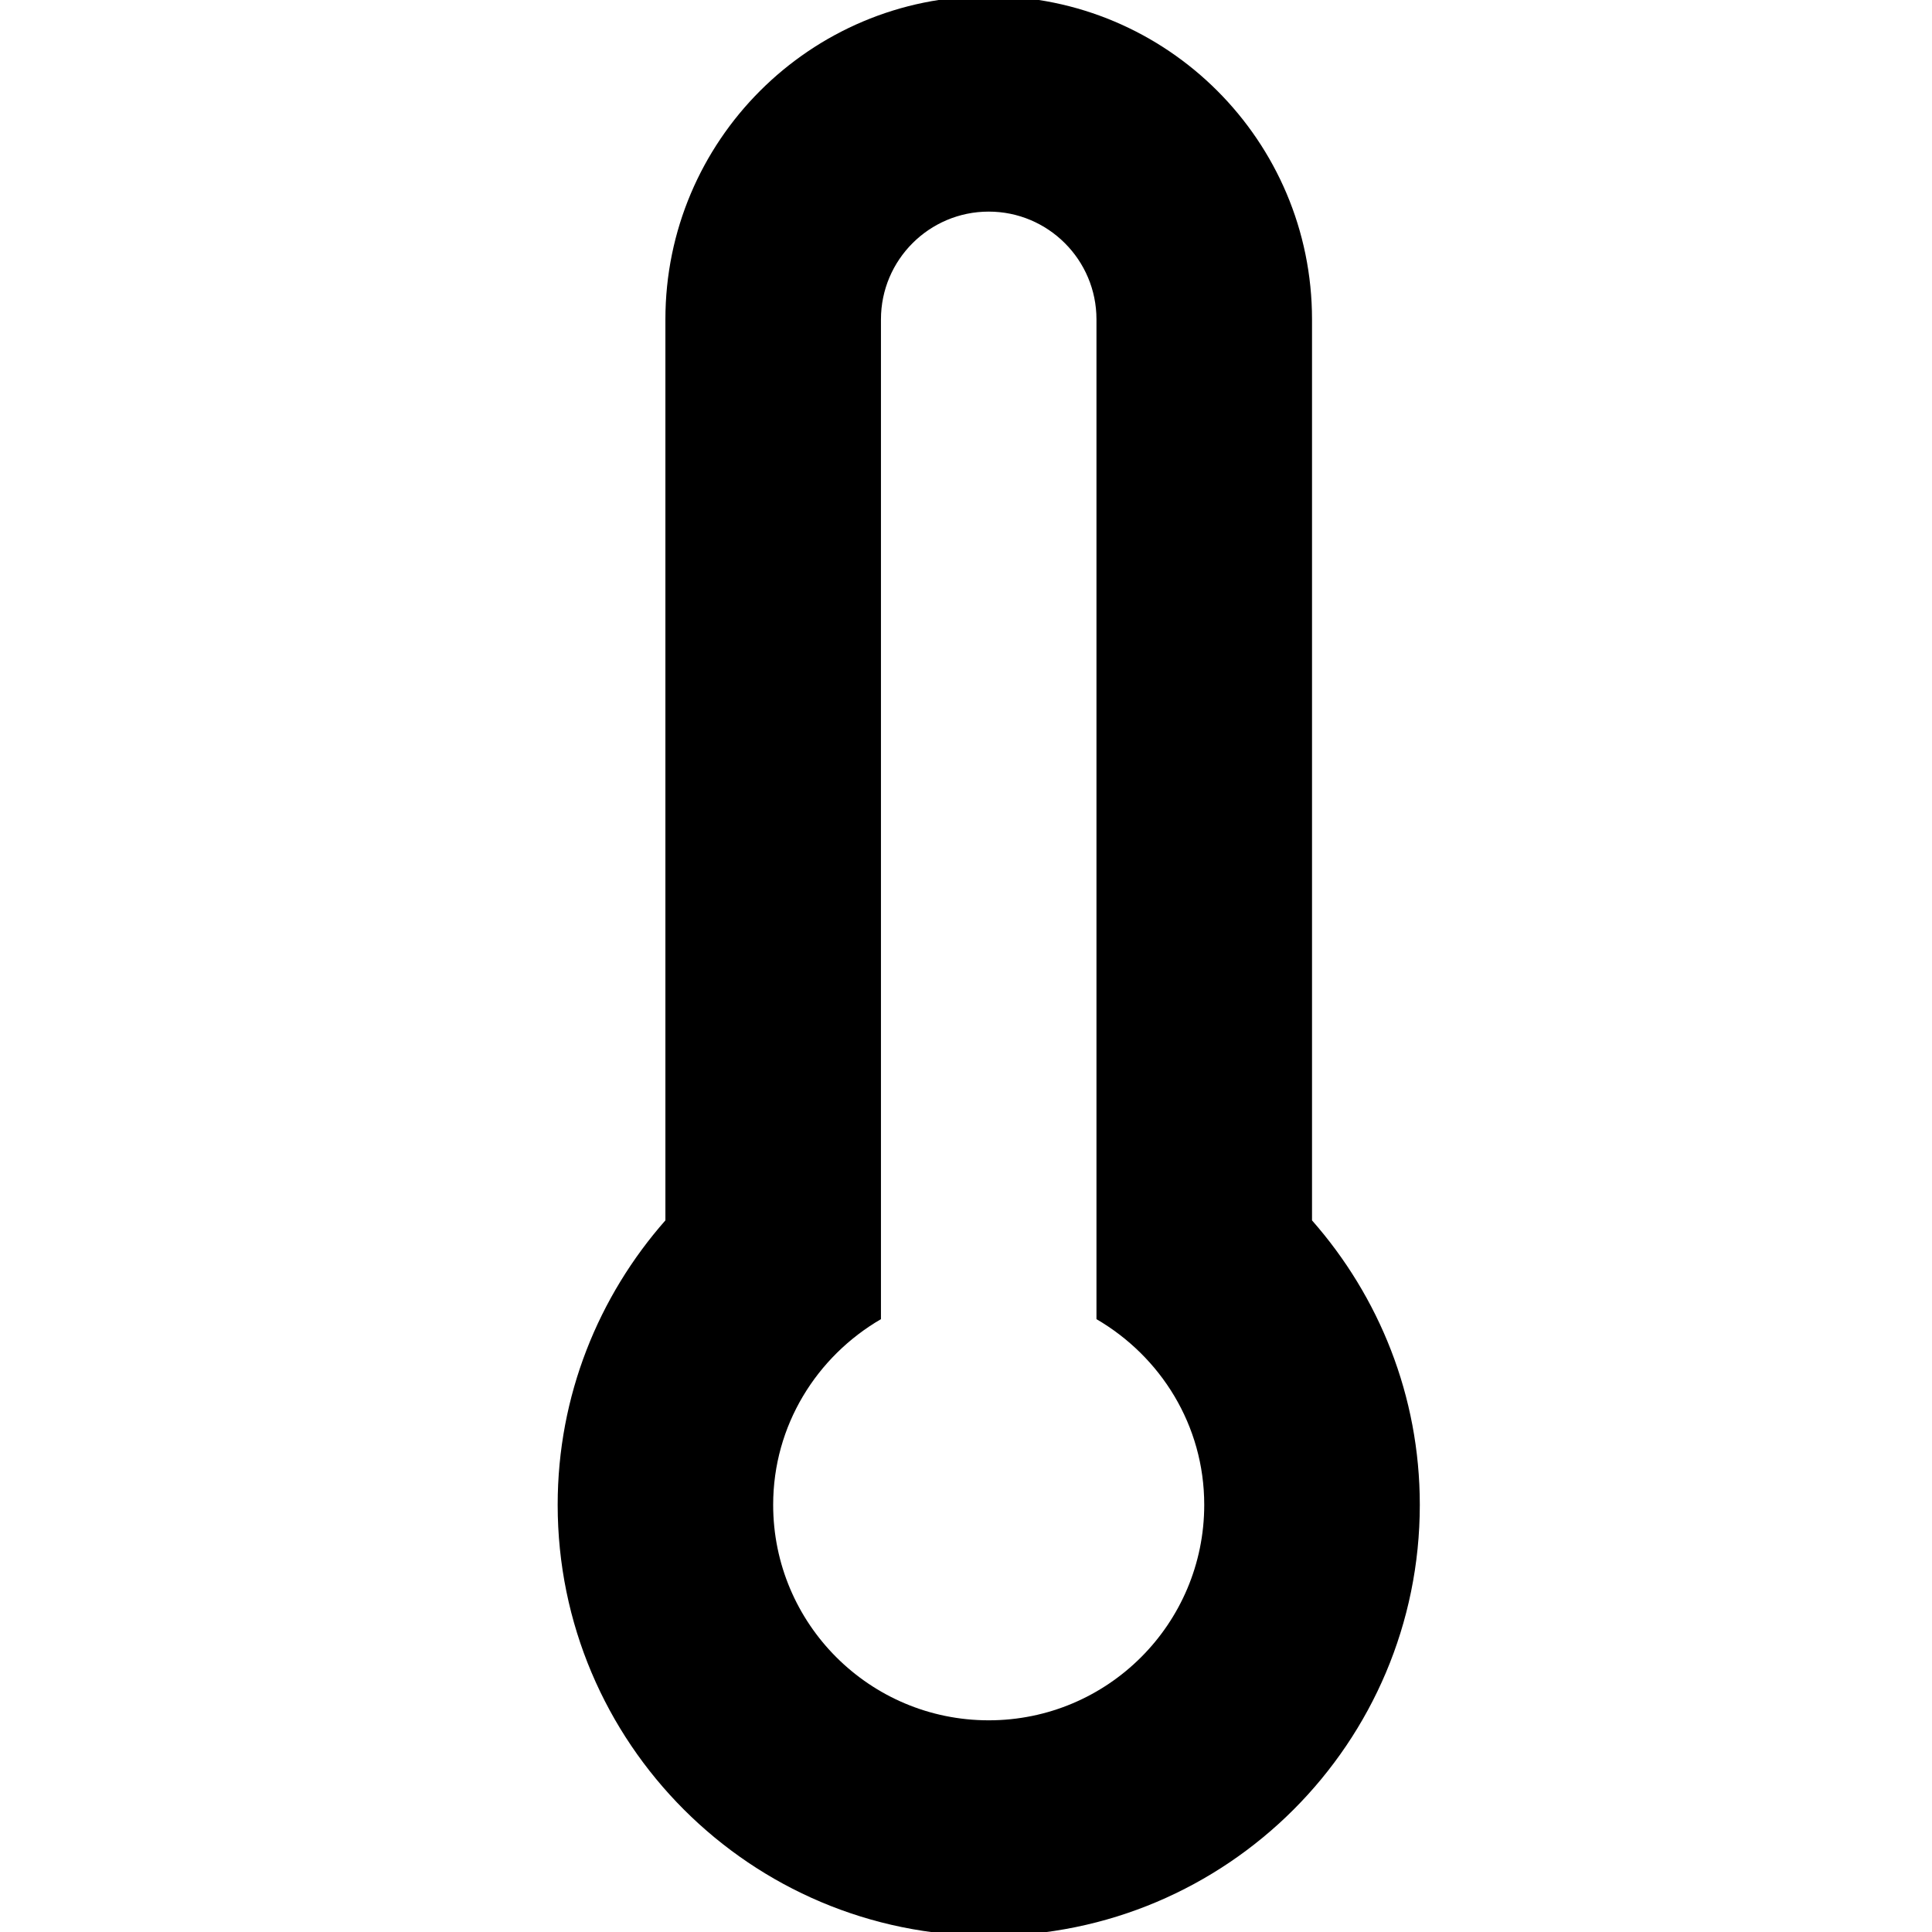 <?xml version="1.0" encoding="UTF-8" standalone="no"?>
<!-- Generator: Adobe Illustrator 15.1.0, SVG Export Plug-In . SVG Version: 6.00 Build 0)  -->

<svg
   xmlns:dc="http://purl.org/dc/elements/1.1/"
   xmlns:cc="http://creativecommons.org/ns#"
   xmlns:rdf="http://www.w3.org/1999/02/22-rdf-syntax-ns#"
   xmlns:svg="http://www.w3.org/2000/svg"
   xmlns="http://www.w3.org/2000/svg"
   xmlns:sodipodi="http://sodipodi.sourceforge.net/DTD/sodipodi-0.dtd"
   xmlns:inkscape="http://www.inkscape.org/namespaces/inkscape"
   version="1.1"
   id="Layer_1"
   x="0px"
   y="0px"
   width="100px"
   height="100px"
   viewBox="0 0 100 100"
   enable-background="new 0 0 100 100"
   xml:space="preserve"
   sodipodi:docname="Thermometer-symbolic.svg"
   inkscape:version="0.92.4 5da689c313, 2019-01-14"><defs
   id="defs7" /><sodipodi:namedview
   pagecolor="#ffffff"
   bordercolor="#666666"
   borderopacity="1"
   objecttolerance="10"
   gridtolerance="10"
   guidetolerance="10"
   inkscape:pageopacity="0"
   inkscape:pageshadow="2"
   inkscape:window-width="640"
   inkscape:window-height="480"
   id="namedview5"
   showgrid="false"
   inkscape:zoom="2.36"
   inkscape:cx="50"
   inkscape:cy="50"
   inkscape:window-x="0"
   inkscape:window-y="0"
   inkscape:window-maximized="0"
   inkscape:current-layer="Layer_1" />
<path
   d="m 51.177,100.2 c -12.323,0 -22.312,-9.989 -22.312,-22.312 0,-5.648 2.117,-10.792 5.576,-14.722 V 16.532 c 0,-9.241 7.495,-16.733 16.736,-16.733 9.238,0 16.733,7.492 16.733,16.733 v 46.635 c 3.459,3.93 5.579,9.074 5.579,14.722 0,12.323 -9.991,22.312 -22.312,22.312 z M 56.753,68.279 V 56.308 27.686 16.532 c 0,-3.079 -2.499,-5.579 -5.576,-5.579 -3.079,0 -5.579,2.499 -5.579,5.579 V 27.686 56.308 68.279 c -3.319,1.933 -5.579,5.492 -5.579,9.609 0,6.162 4.996,11.155 11.157,11.155 6.159,0 11.155,-4.993 11.155,-11.155 0,-4.12 -2.259,-7.676 -5.579,-9.609 z"
   id="path2"
   inkscape:connector-curvature="0"
   style="clip-rule:evenodd;fill-rule:evenodd;stroke-width:2.789" />
</svg>